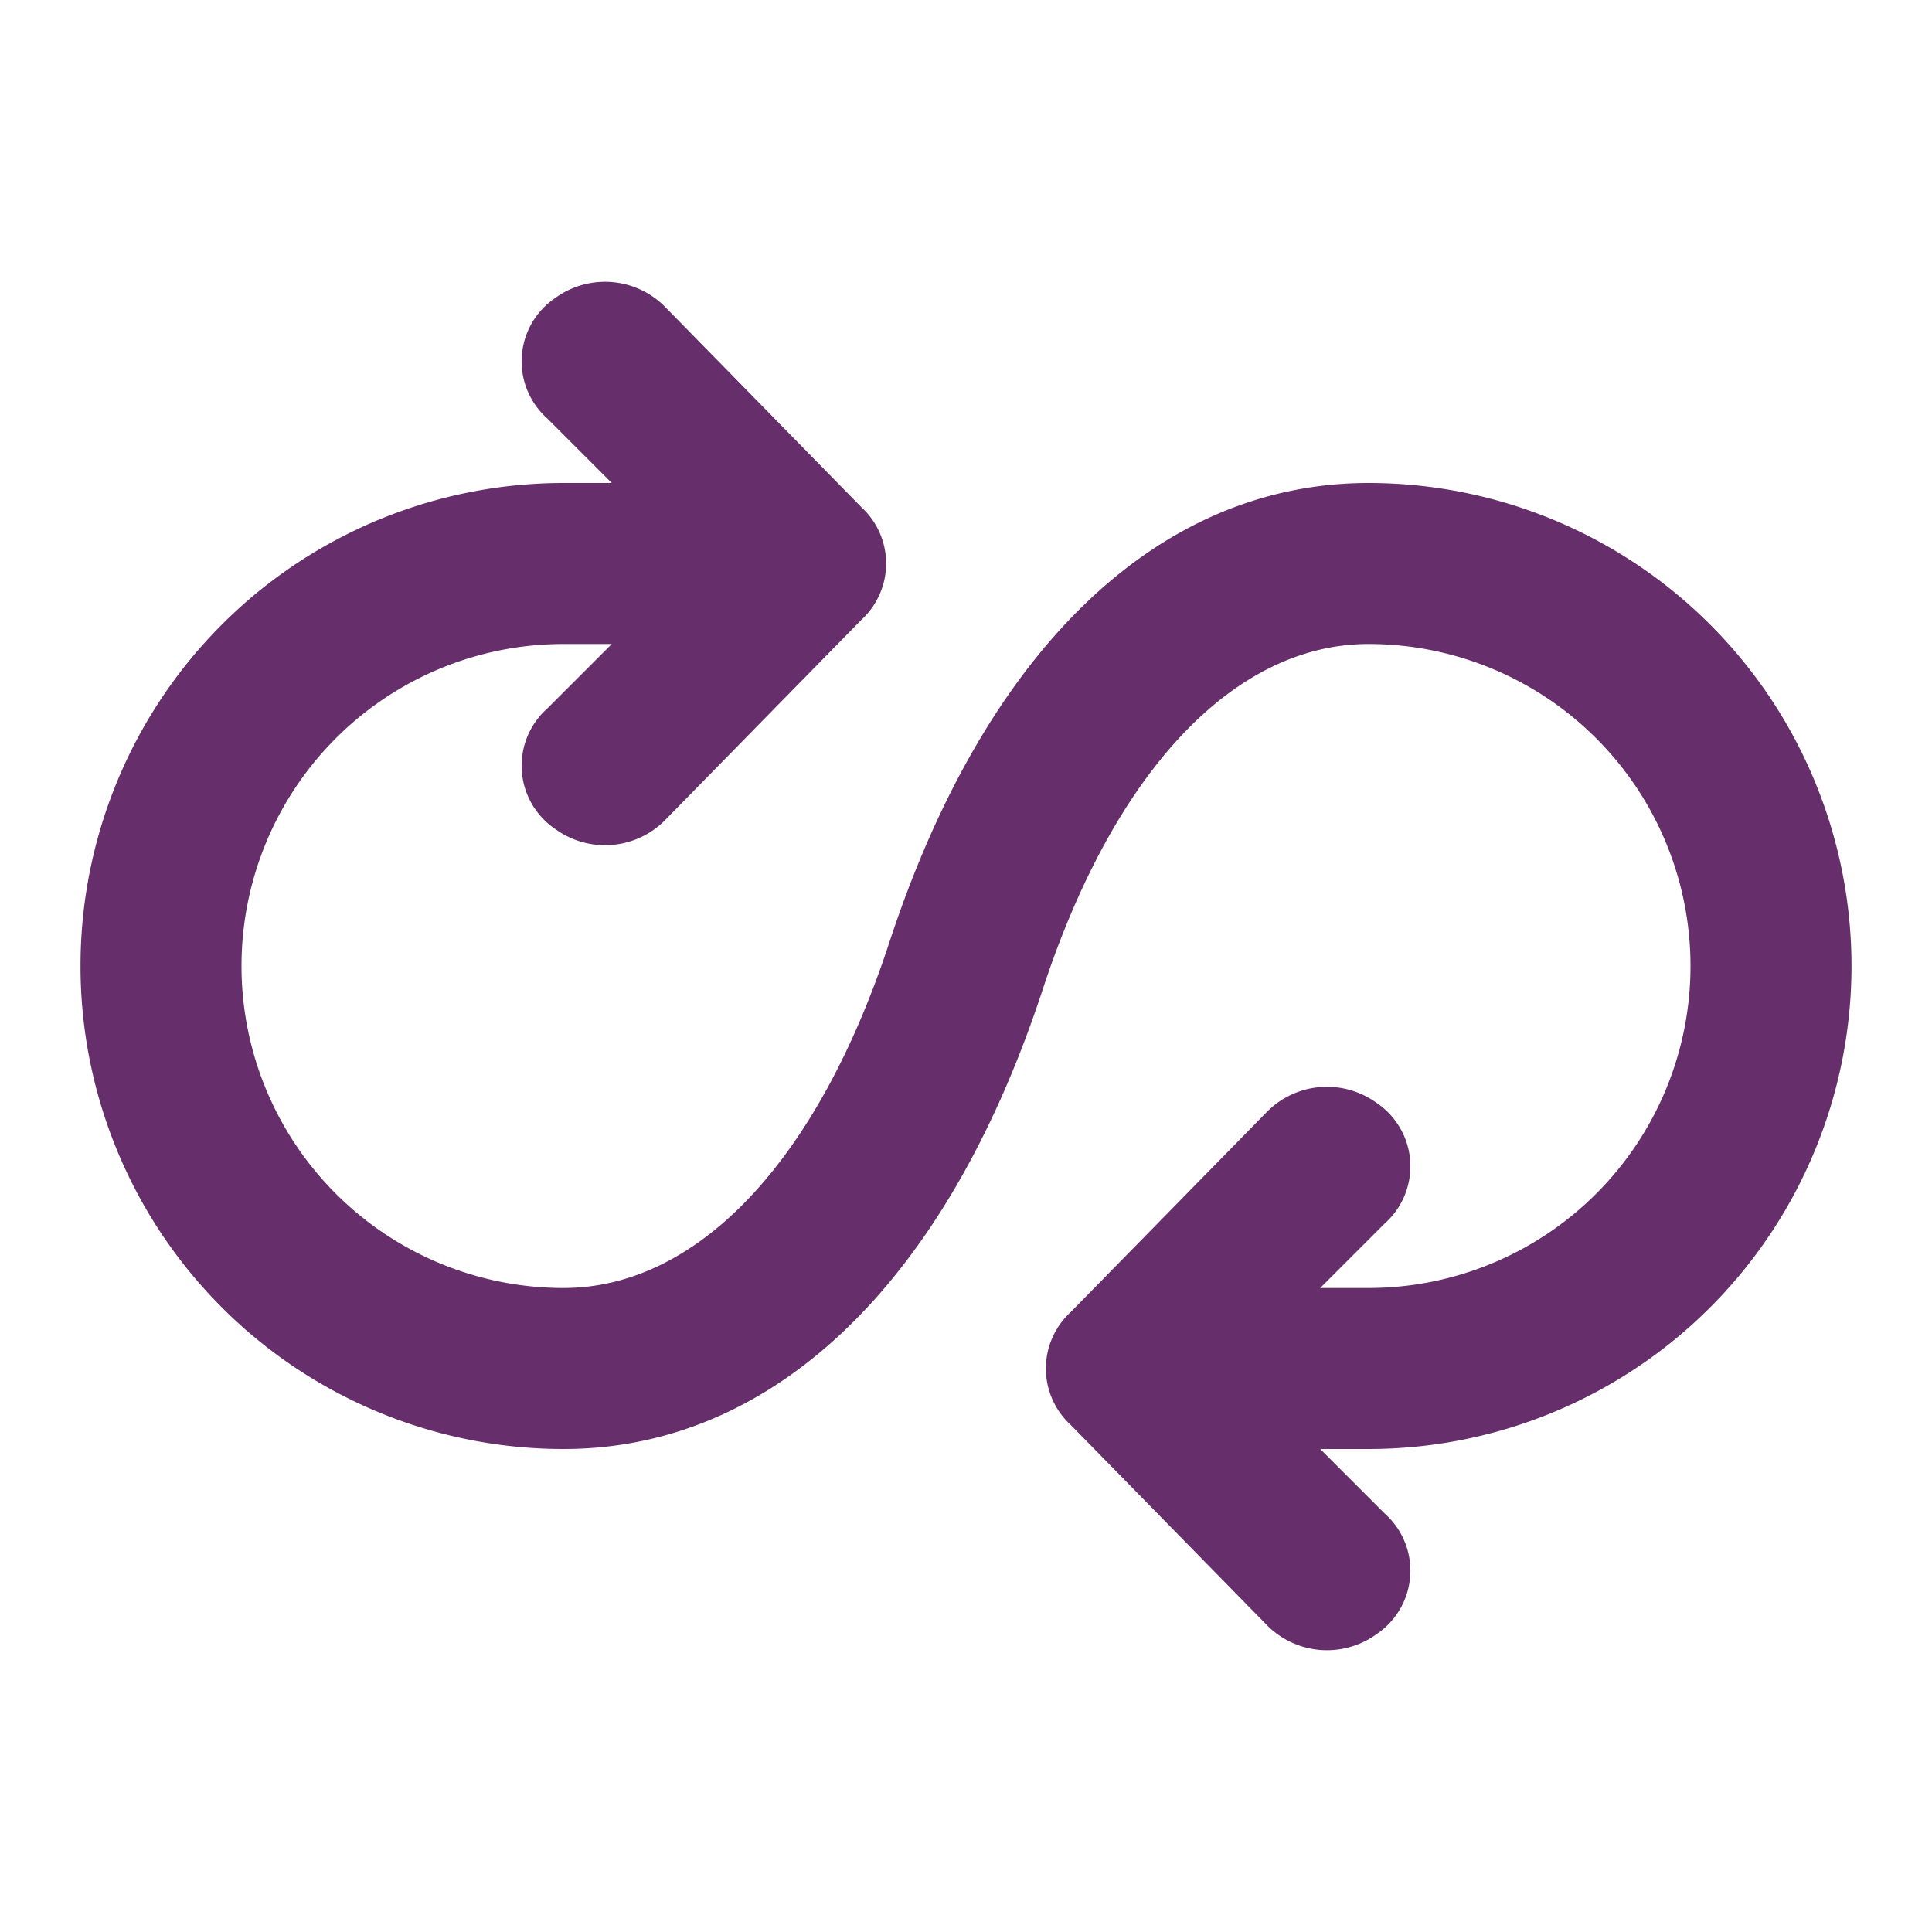 <svg id="Track" xmlns="http://www.w3.org/2000/svg" width="24" height="24" viewBox="0 0 24 24">
  <g id="invisible_box" data-name="invisible box">
    <rect id="Rectangle_17588" data-name="Rectangle 17588" width="24" height="24" fill="none"/>
  </g>
  <g id="icons_Q2" data-name="icons Q2" transform="translate(1 3.501)">
    <path id="Path_18061" data-name="Path 18061" d="M24,15.5a6,6,0,0,0-6-6c-2.6,0-4.75,2.05-5.95,5.7-.9,2.75-2.4,4.3-4.05,4.3a4,4,0,0,1,0-8h.6l-.8.8a.95.95,0,0,0,.1,1.5,1.05,1.05,0,0,0,1.35-.1l2.45-2.5a.95.95,0,0,0,0-1.4L9.25,7.3A1.05,1.05,0,0,0,7.9,7.2a.95.95,0,0,0-.1,1.5l.8.8H8a6,6,0,0,0,0,12c2.6,0,4.75-2.05,5.95-5.7.9-2.75,2.4-4.3,4.05-4.3a4,4,0,0,1,0,8h-.6l.8-.8a.95.95,0,0,0-.1-1.5,1.05,1.05,0,0,0-1.35.1L14.3,19.8a.95.95,0,0,0,0,1.4l2.45,2.5a1.05,1.05,0,0,0,1.35.1.95.95,0,0,0,.1-1.5l-.8-.8H18A6,6,0,0,0,24,15.5Z" transform="translate(-2 -7.001)" fill="#662e6b"/>
  </g>
</svg>
